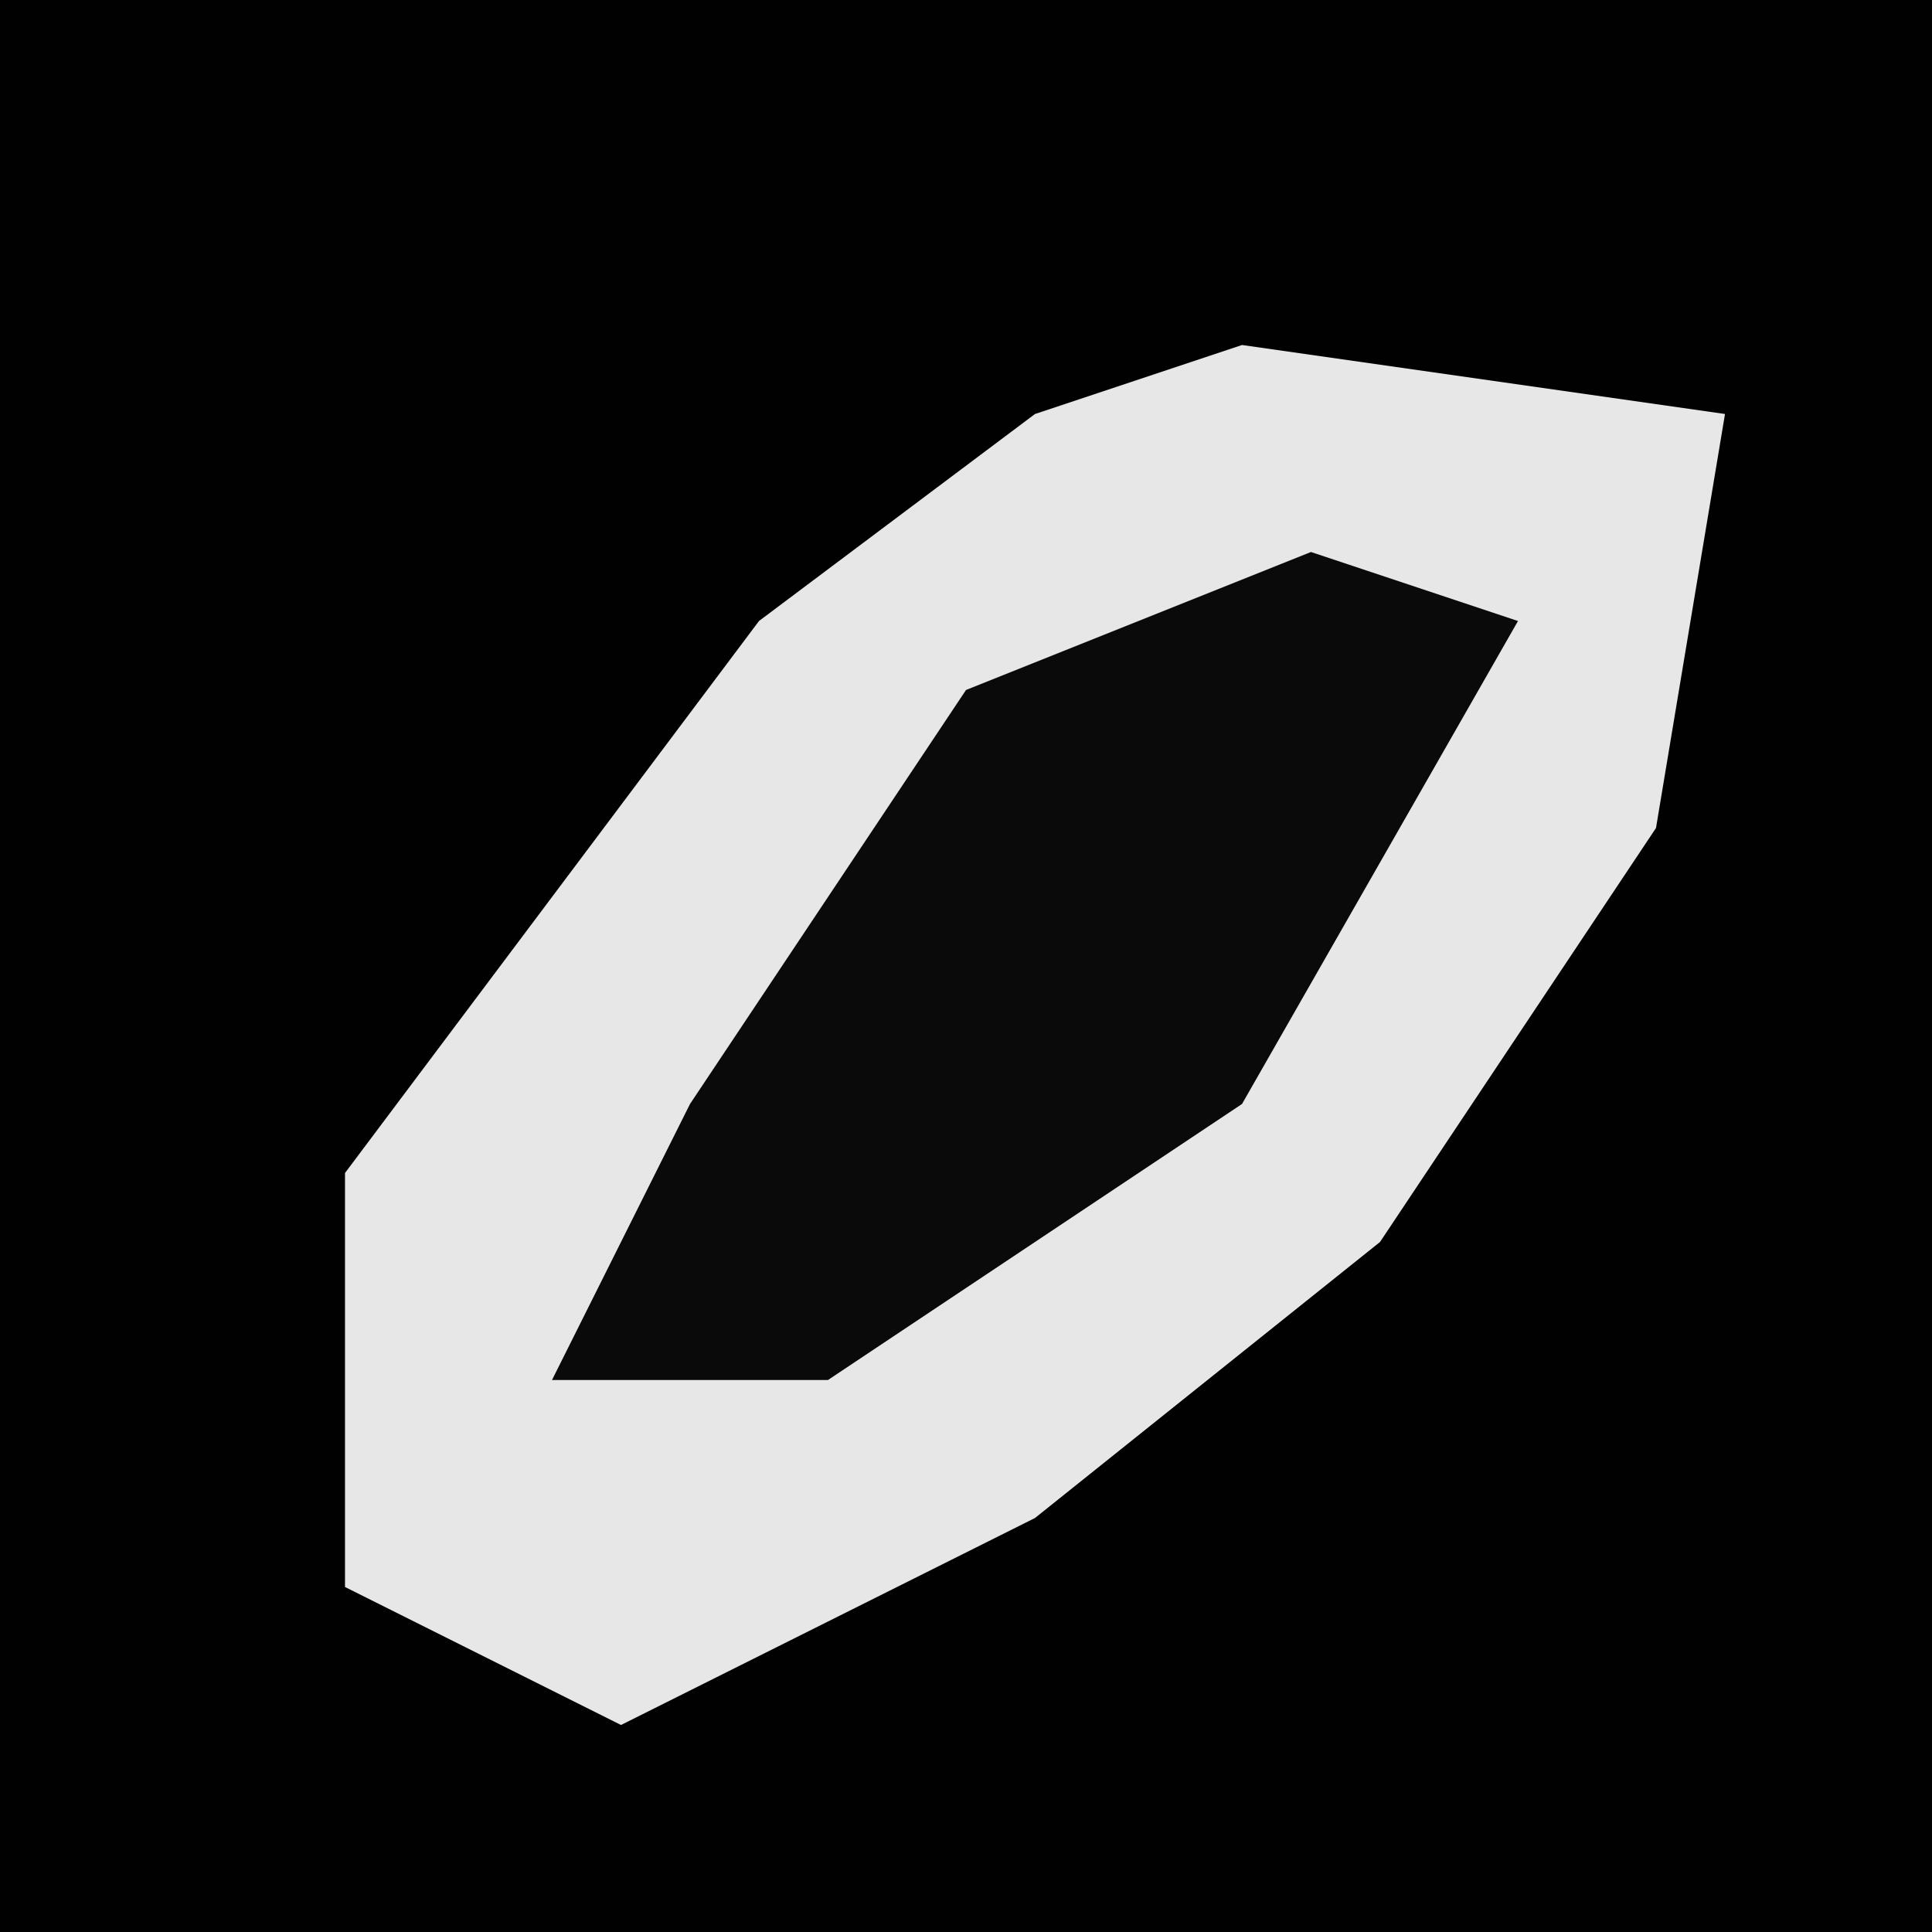<?xml version="1.0" encoding="UTF-8"?>
<svg version="1.1" xmlns="http://www.w3.org/2000/svg" width="28" height="28">
<path d="M0,0 L28,0 L28,28 L0,28 Z " fill="#010101" transform="translate(0,0)"/>
<path d="M0,0 L7,1 L6,7 L2,13 L-3,17 L-9,20 L-13,18 L-13,12 L-7,4 L-3,1 Z " fill="#E7E7E7" transform="translate(18,5)"/>
<path d="M0,0 L3,1 L-1,8 L-7,12 L-11,12 L-9,8 L-5,2 Z " fill="#0A0A0A" transform="translate(19,8)"/>
</svg>

